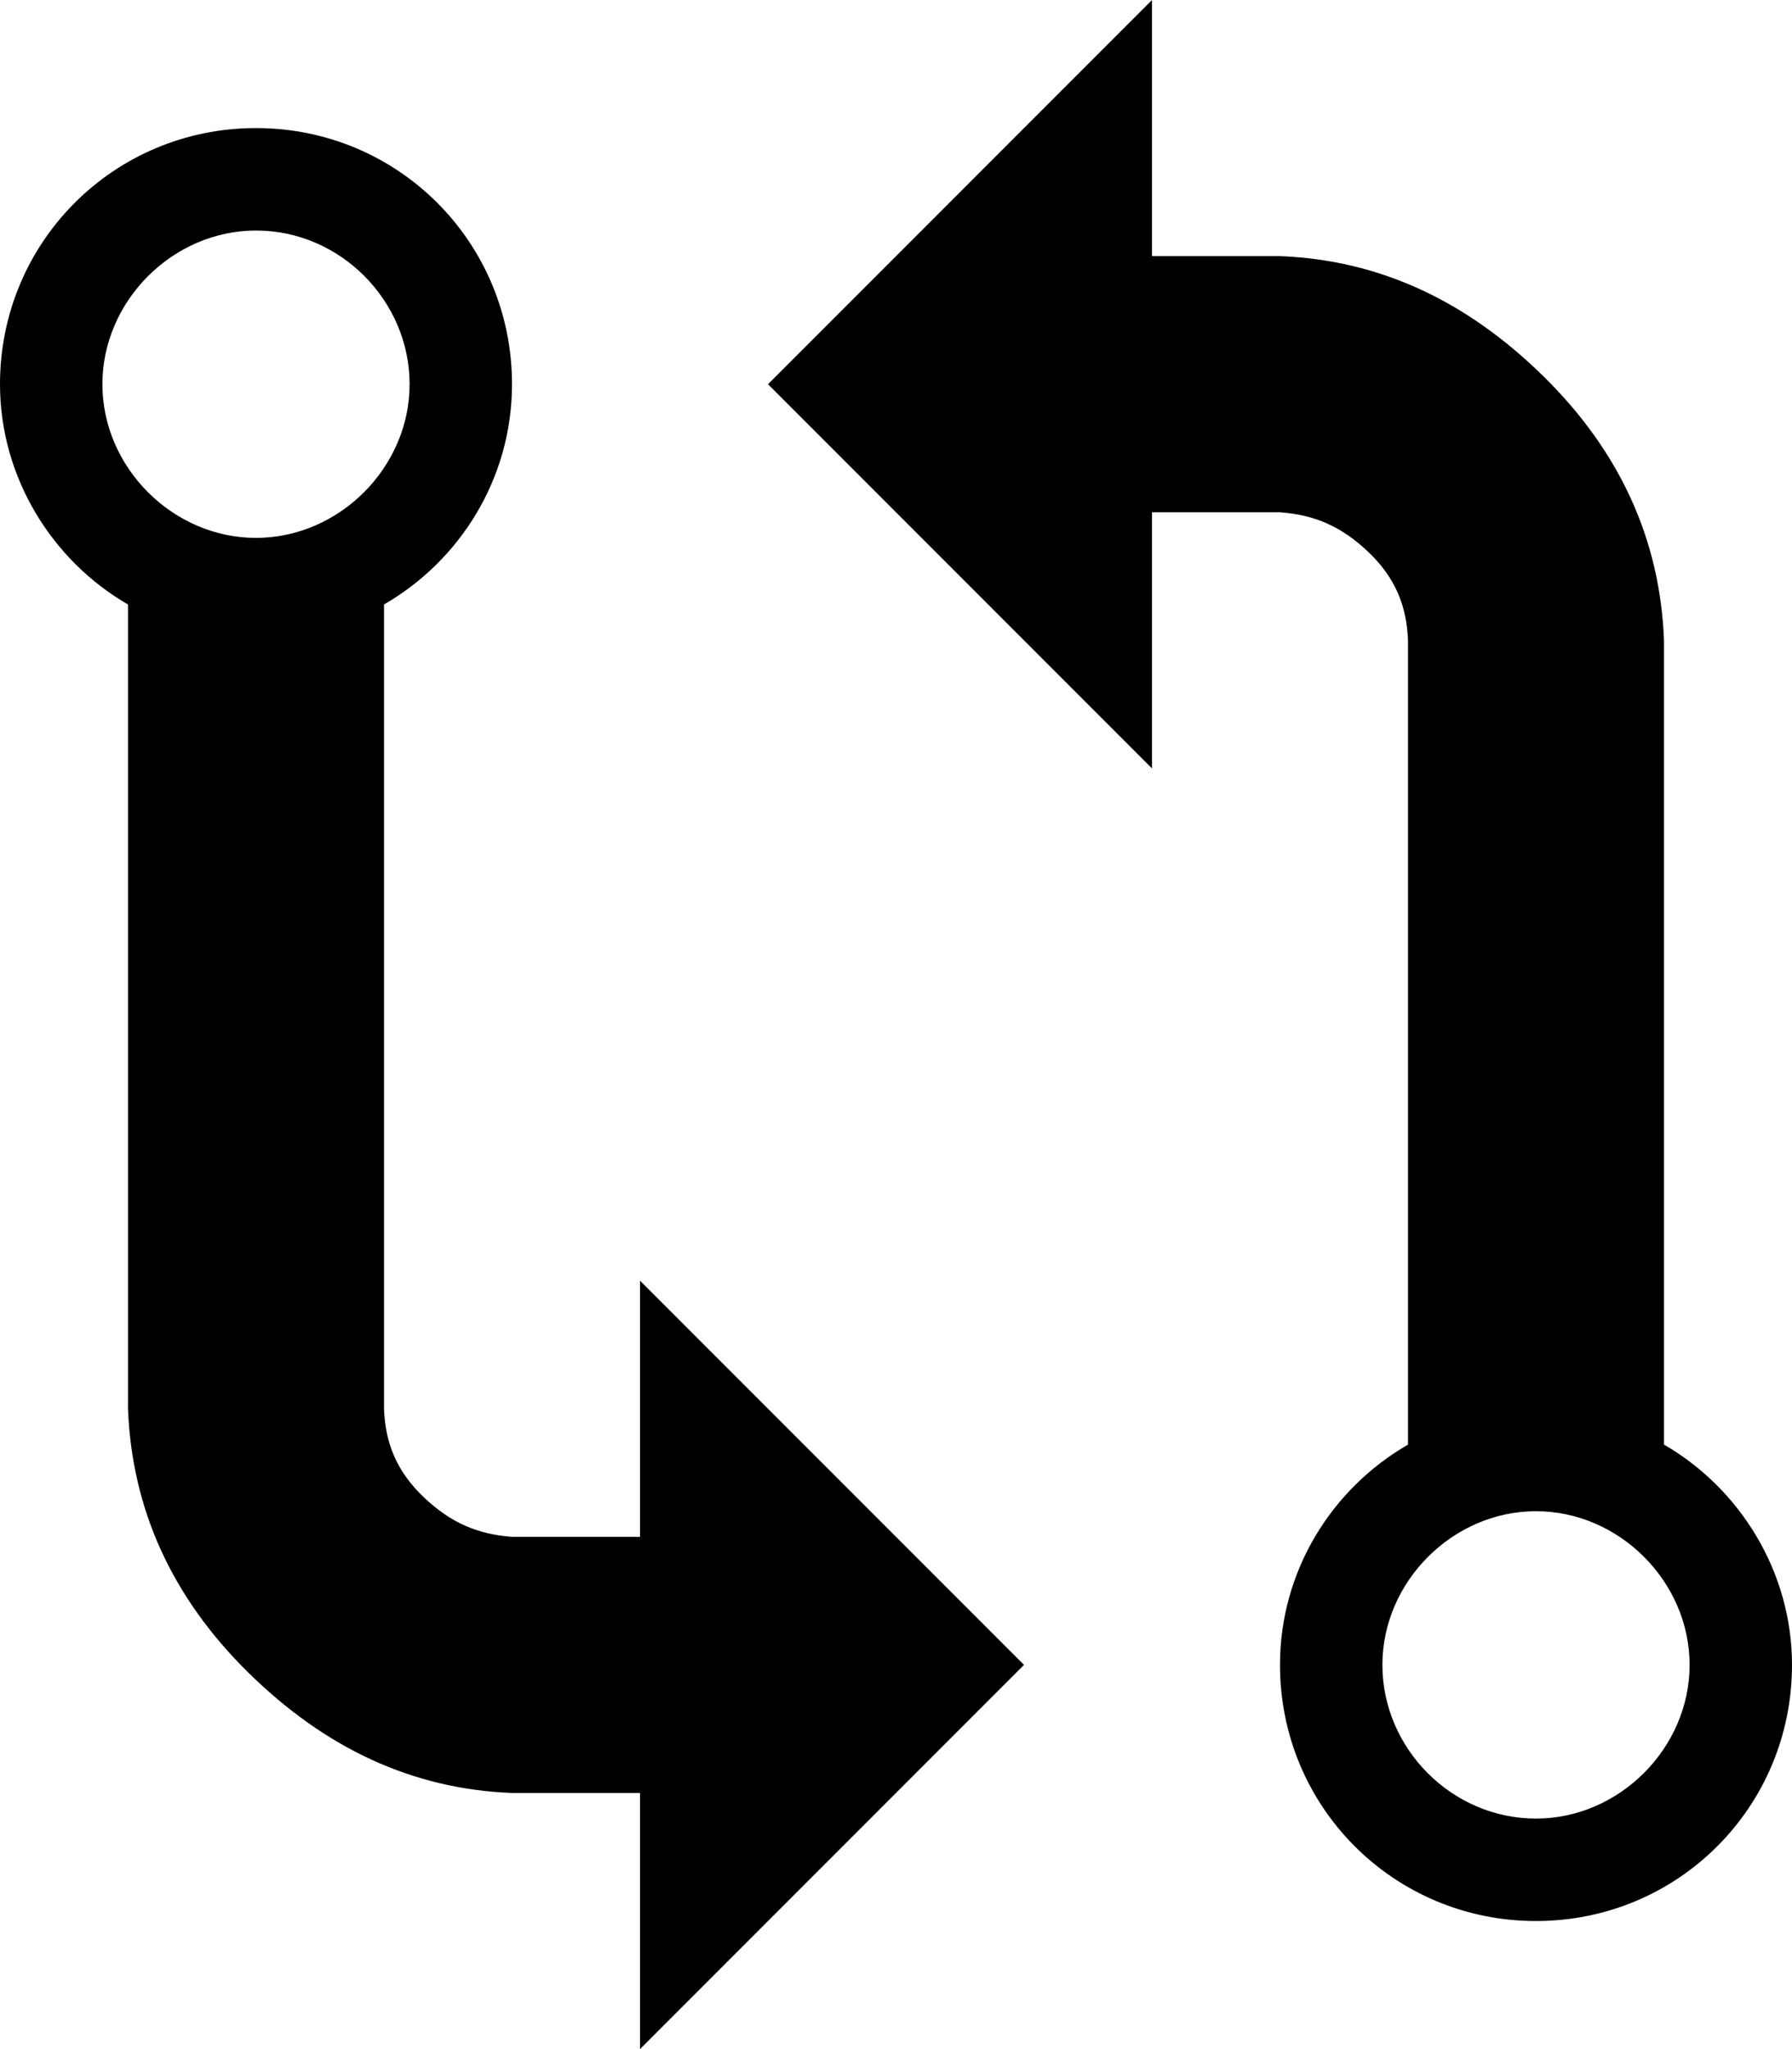 <svg width="14px" height="16px" viewBox="0 0 14 16" version="1.1" xmlns="http://www.w3.org/2000/svg" xmlns:xlink="http://www.w3.org/1999/xlink">
    <g id="Octicons" stroke="none" stroke-width="1" fill="none" fill-rule="evenodd">
        <g id="git-compare" fill="#000000">
            <path d="M5,12 L4,12 C3.73,11.98 3.52,11.89 3.31,11.69 C3.1,11.49 3.01,11.27 3,11 L3,4.72 C3.59,4.38 4,3.74 4,3 C4,1.89 3.11,1 2,1 C0.89,1 0,1.89 0,3 C0,3.73 0.41,4.38 1,4.72 L1,11 C1.03,11.78 1.34,12.47 1.94,13.06 C2.54,13.65 3.22,13.97 4,14 L5,14 L5,16 L8,13 L5,10 L5,12 L5,12 Z M2,1.8 C2.66,1.8 3.2,2.35 3.2,3 C3.2,3.65 2.65,4.2 2,4.2 C1.35,4.2 0.8,3.65 0.8,3 C0.8,2.35 1.35,1.8 2,1.8 L2,1.8 Z M13,11.28 L13,5 C12.97,4.22 12.66,3.53 12.06,2.94 C11.46,2.35 10.78,2.03 10,2 L9,2 L9,0 L6,3 L9,6 L9,4 L10,4 C10.27,4.02 10.48,4.11 10.69,4.31 C10.9,4.51 10.99,4.73 11,5 L11,11.28 C10.41,11.62 10,12.26 10,13 C10,14.11 10.89,15 12,15 C13.11,15 14,14.11 14,13 C14,12.27 13.59,11.62 13,11.28 L13,11.28 Z M12,14.2 C11.34,14.2 10.8,13.65 10.8,13 C10.8,12.35 11.35,11.8 12,11.8 C12.65,11.8 13.2,12.35 13.2,13 C13.2,13.65 12.65,14.2 12,14.2 L12,14.2 Z" id="Shape"></path>
        </g>
    </g>
</svg>